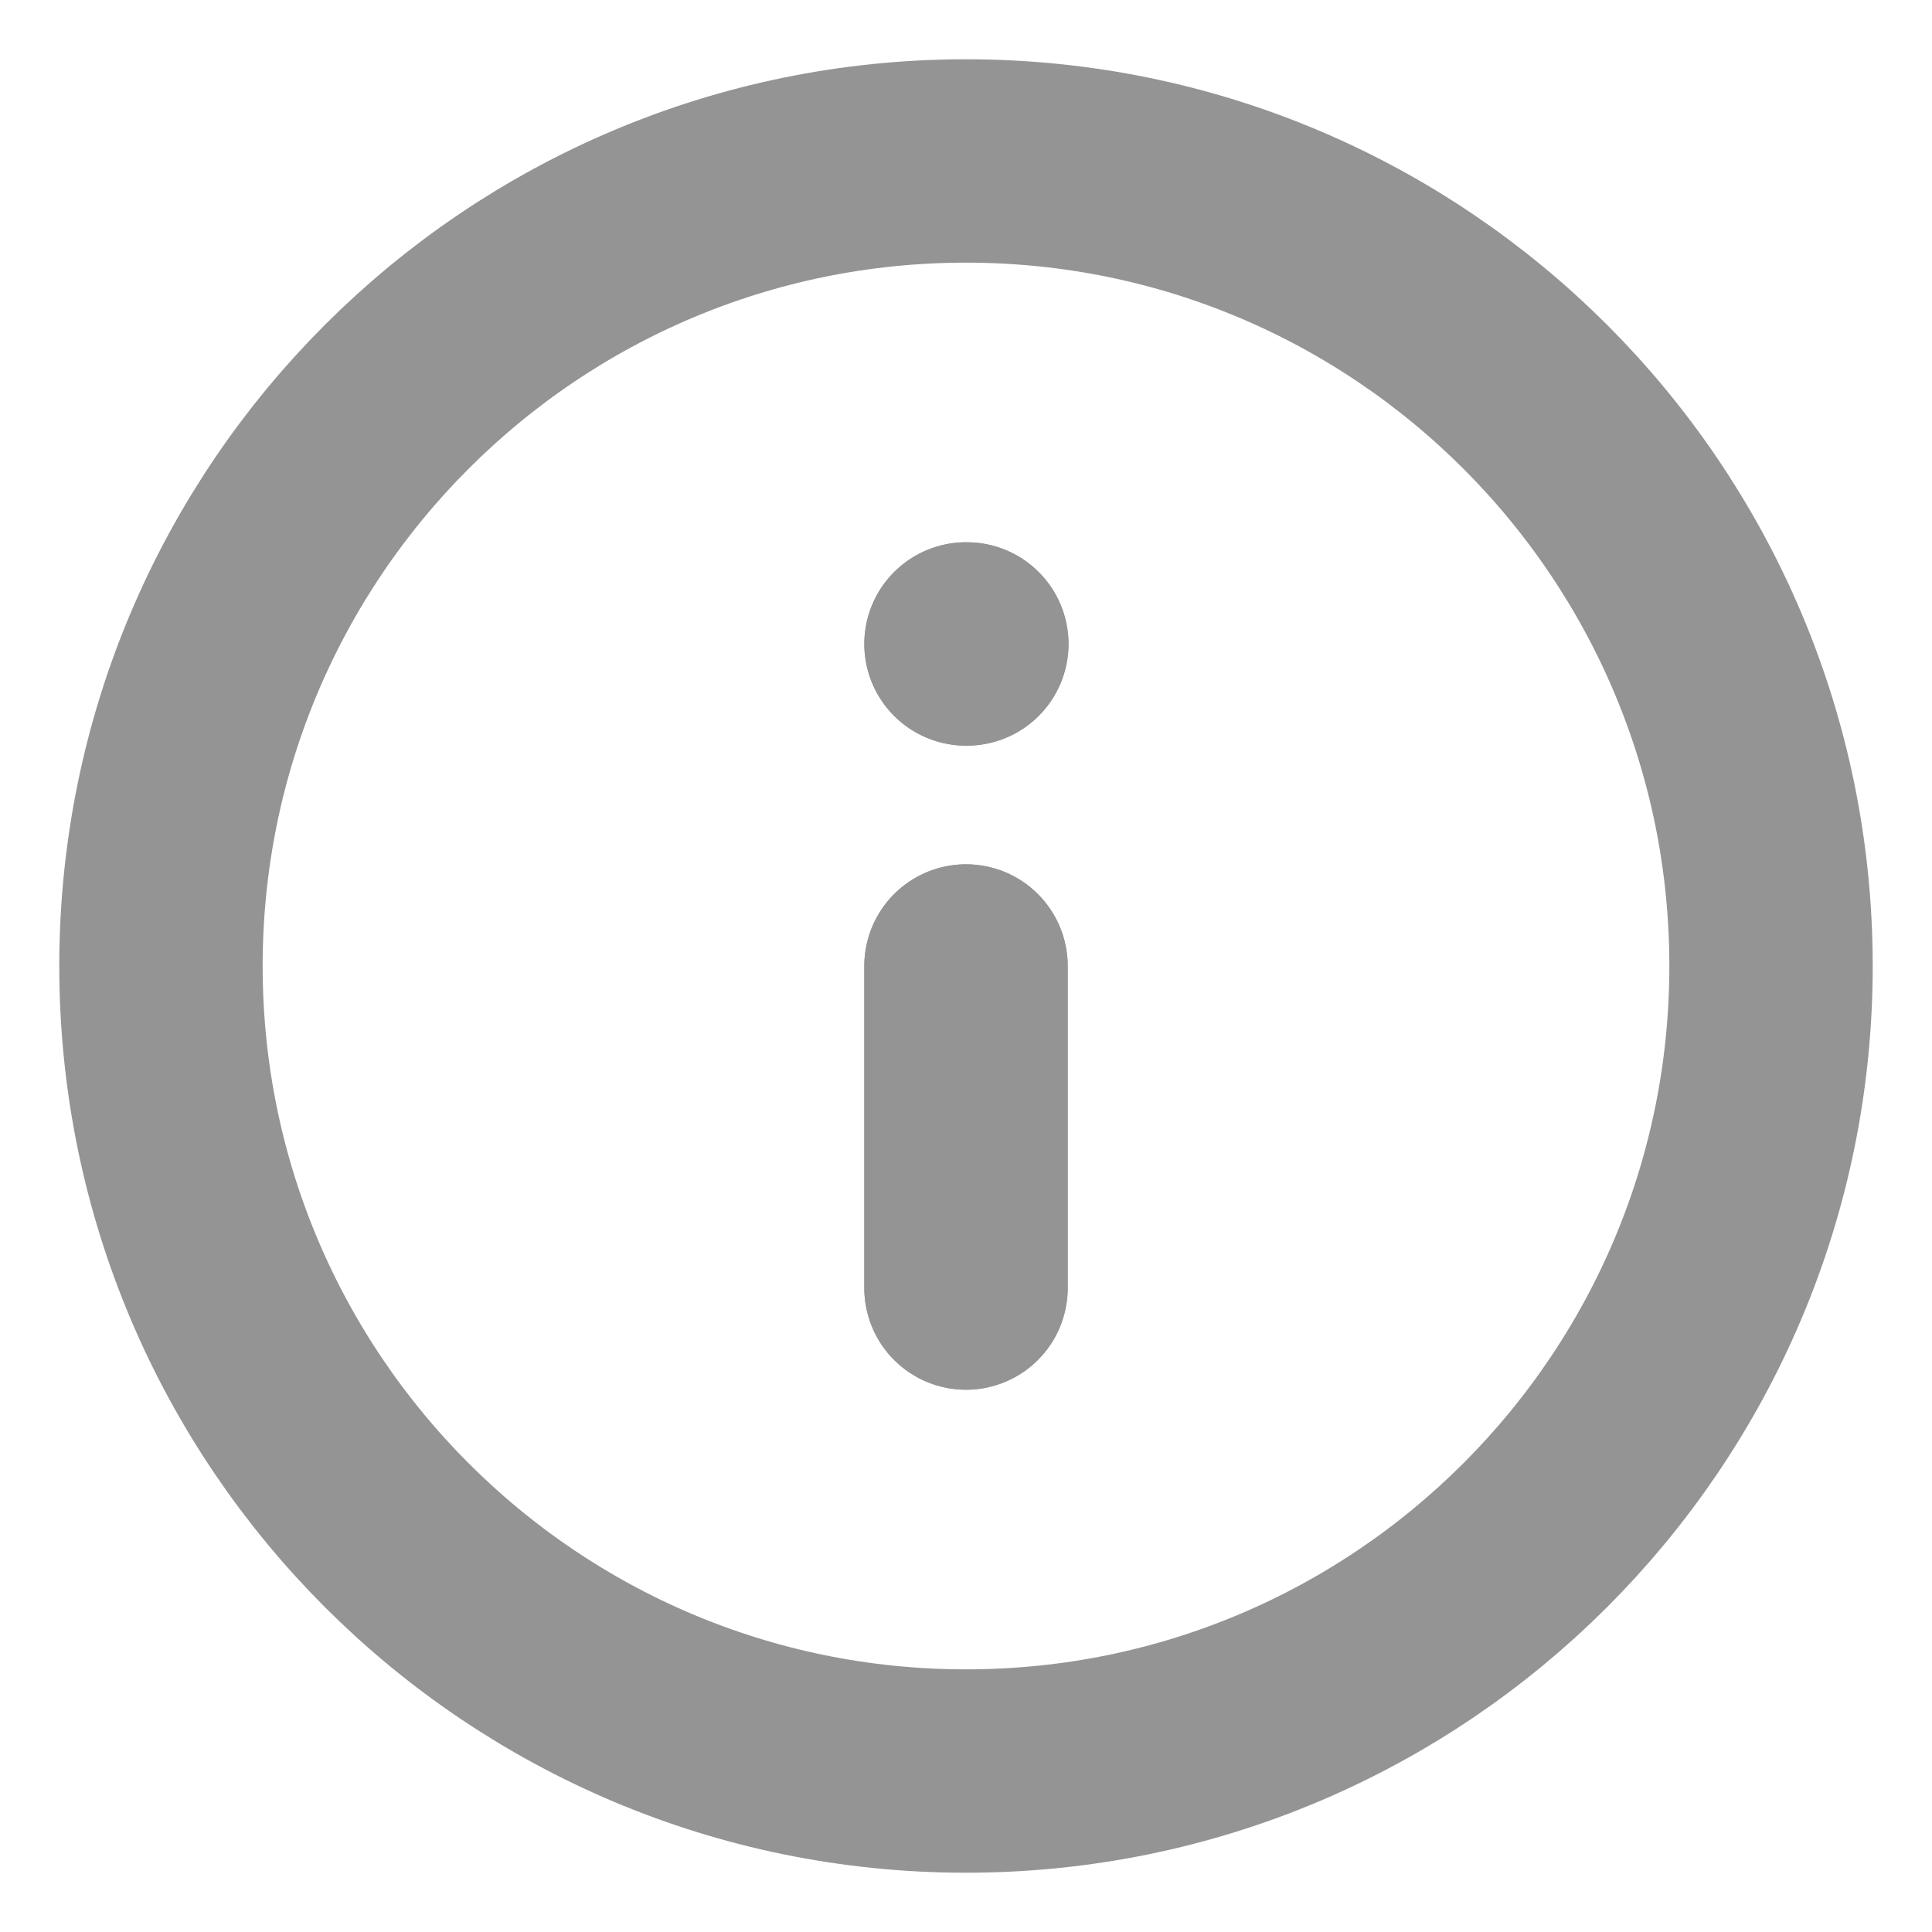 <svg width="19" height="19" viewBox="0 0 19 19" fill="none" xmlns="http://www.w3.org/2000/svg">
<path d="M9.5 17.417C13.872 17.417 17.417 13.872 17.417 9.5C17.417 5.128 13.872 1.583 9.5 1.583C5.128 1.583 1.583 5.128 1.583 9.5C1.583 13.872 5.128 17.417 9.5 17.417Z" stroke="#949494" stroke-width="2" stroke-linecap="round" stroke-linejoin="round"/>
<path d="M9.5 12.667V9.5" stroke="#949494" stroke-width="2" stroke-linecap="round" stroke-linejoin="round"/>
<path d="M9.5 6.333H9.508" stroke="#949494" stroke-width="2" stroke-linecap="round" stroke-linejoin="round"/>
<path d="M9.5 12.667V9.5" stroke="#949494" stroke-width="2" stroke-linecap="round" stroke-linejoin="round"/>
<path d="M9.5 6.333H9.508" stroke="#949494" stroke-width="2" stroke-linecap="round" stroke-linejoin="round"/>
</svg>
